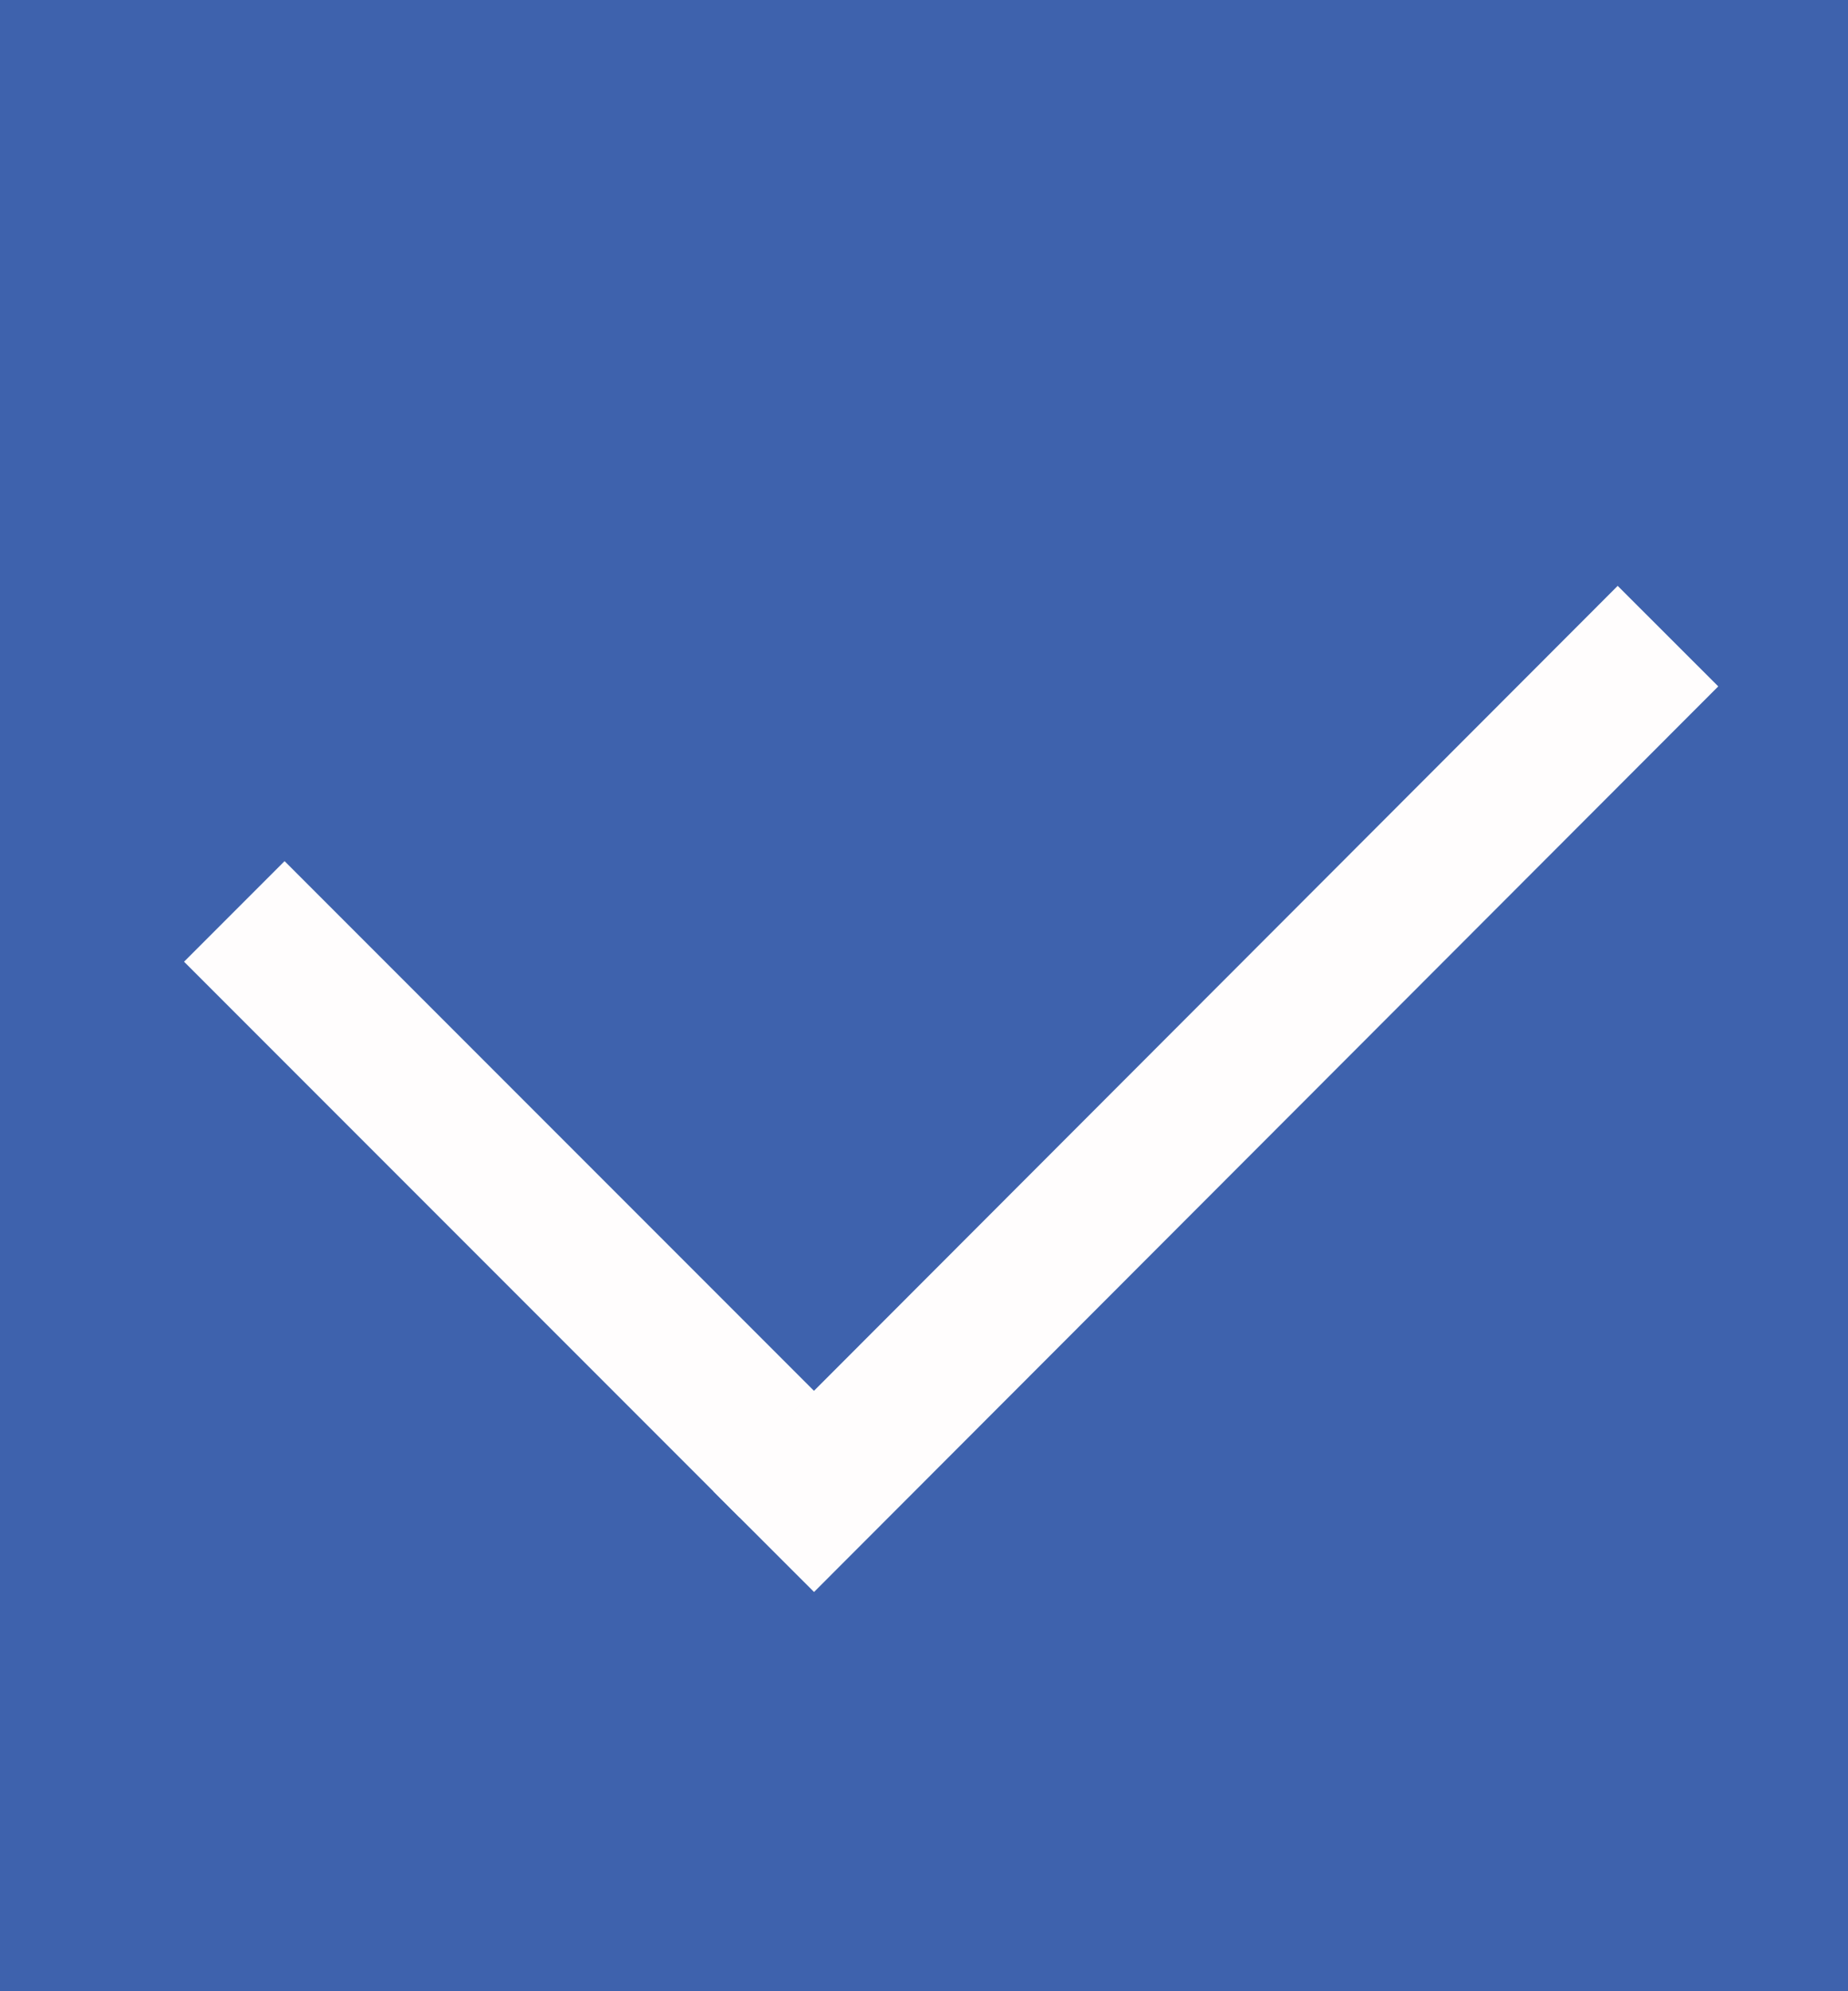<?xml version="1.0" encoding="UTF-8"?>
<svg width="13px" height="14px" viewBox="0 0 13 14" version="1.1" xmlns="http://www.w3.org/2000/svg" xmlns:xlink="http://www.w3.org/1999/xlink">
    <rect x="0" y="0" width="13" height="14" fill="#333333" stroke="none"/>
    <!-- Generator: Sketch 47.1 (45422) - http://www.bohemiancoding.com/sketch -->
    <title>已選取@1x</title>
    <desc>Created with Sketch.</desc>
    <defs></defs>
    <g id="Symbols" stroke="none" stroke-width="1" fill="none" fill-rule="evenodd">
        <g id="M_登記LIST_選取" transform="translate(-16, -260)">
            <g id="已選取" transform="translate(16, 260)">
                <rect id="Rectangle" fill="#3E62AD" x="0" y="1" width="13" height="13"></rect>
                <rect id="Rectangle-Copy" fill="#3E62AD" x="0" y="0" width="13" height="13"></rect>
                <g id="Group-2" transform="translate(6.784, 6.594) rotate(-315) translate(-6.784, -6.594) translate(2.784, 2.094)" stroke="#FFFDFD" stroke-linecap="square">
                    <path d="M0.737,8 L5.263,8" id="Line"></path>
                    <path d="M6.004,8 L6,0" id="Line-2"></path>
                </g>
            </g>
        </g>
    </g>
</svg>